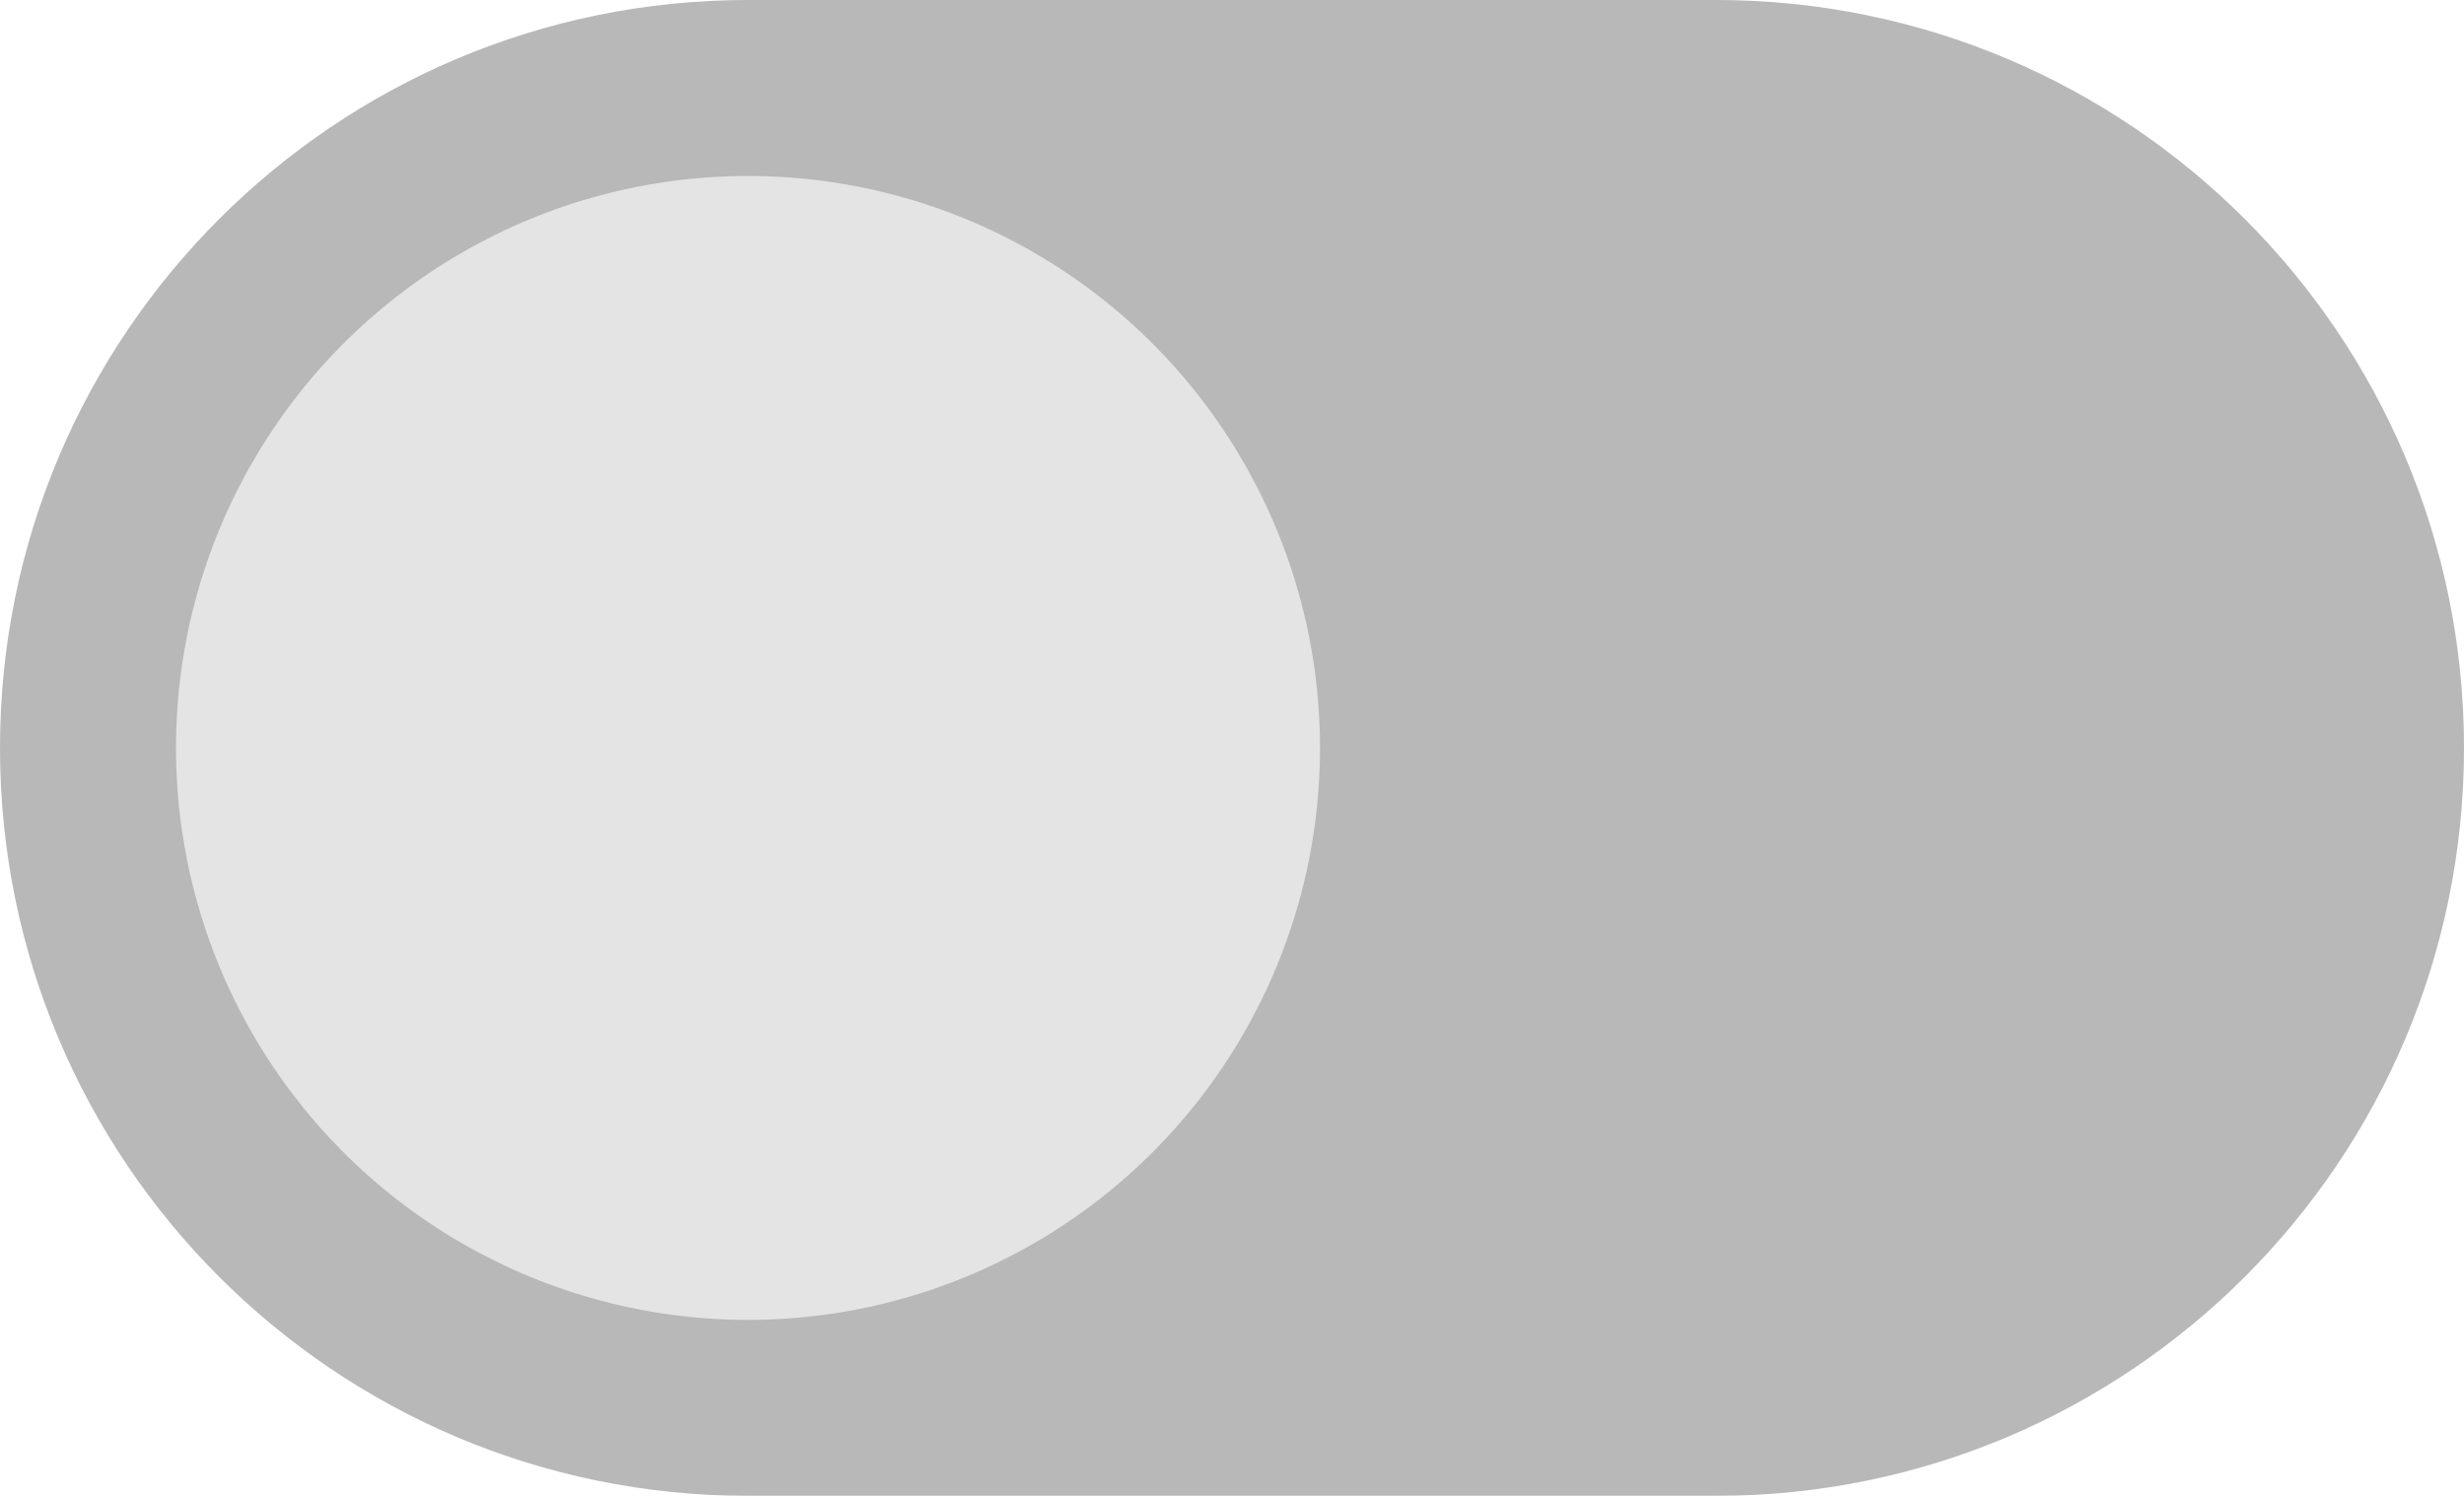 <?xml version="1.0" encoding="UTF-8"?>
<svg width="28px" height="17px" viewBox="0 0 28 17" version="1.1" xmlns="http://www.w3.org/2000/svg" xmlns:xlink="http://www.w3.org/1999/xlink">
    <title>D198DF0E-B50E-4204-B317-FE9B25FFFCD1</title>
    <g id="Page-1" stroke="none" stroke-width="1" fill="none" fill-rule="evenodd" opacity="0.35">
        <g id="0525_Release-_Image-Resource" transform="translate(-384, -412)">
            <g id="slider_off_disable" transform="translate(384, 412)">
                <g id="Group" transform="translate(0, 1)">
                    <path d="M8.5,-1 L19.5,-1 C24.194,-1 28,2.806 28,7.5 C28,12.194 24.194,16 19.5,16 L8.5,16 C3.806,16 5.74900688e-16,12.194 0,7.5 C-5.74900688e-16,2.806 3.806,-1 8.5,-1 Z" id="Rectangle-12" fill="#111111" opacity="0.85"></path>
                    <circle id="Oval-2" fill="#B3B3B3" cx="8.5" cy="7.5" r="6.5"></circle>
                </g>
            </g>
        </g>
    </g>
</svg>